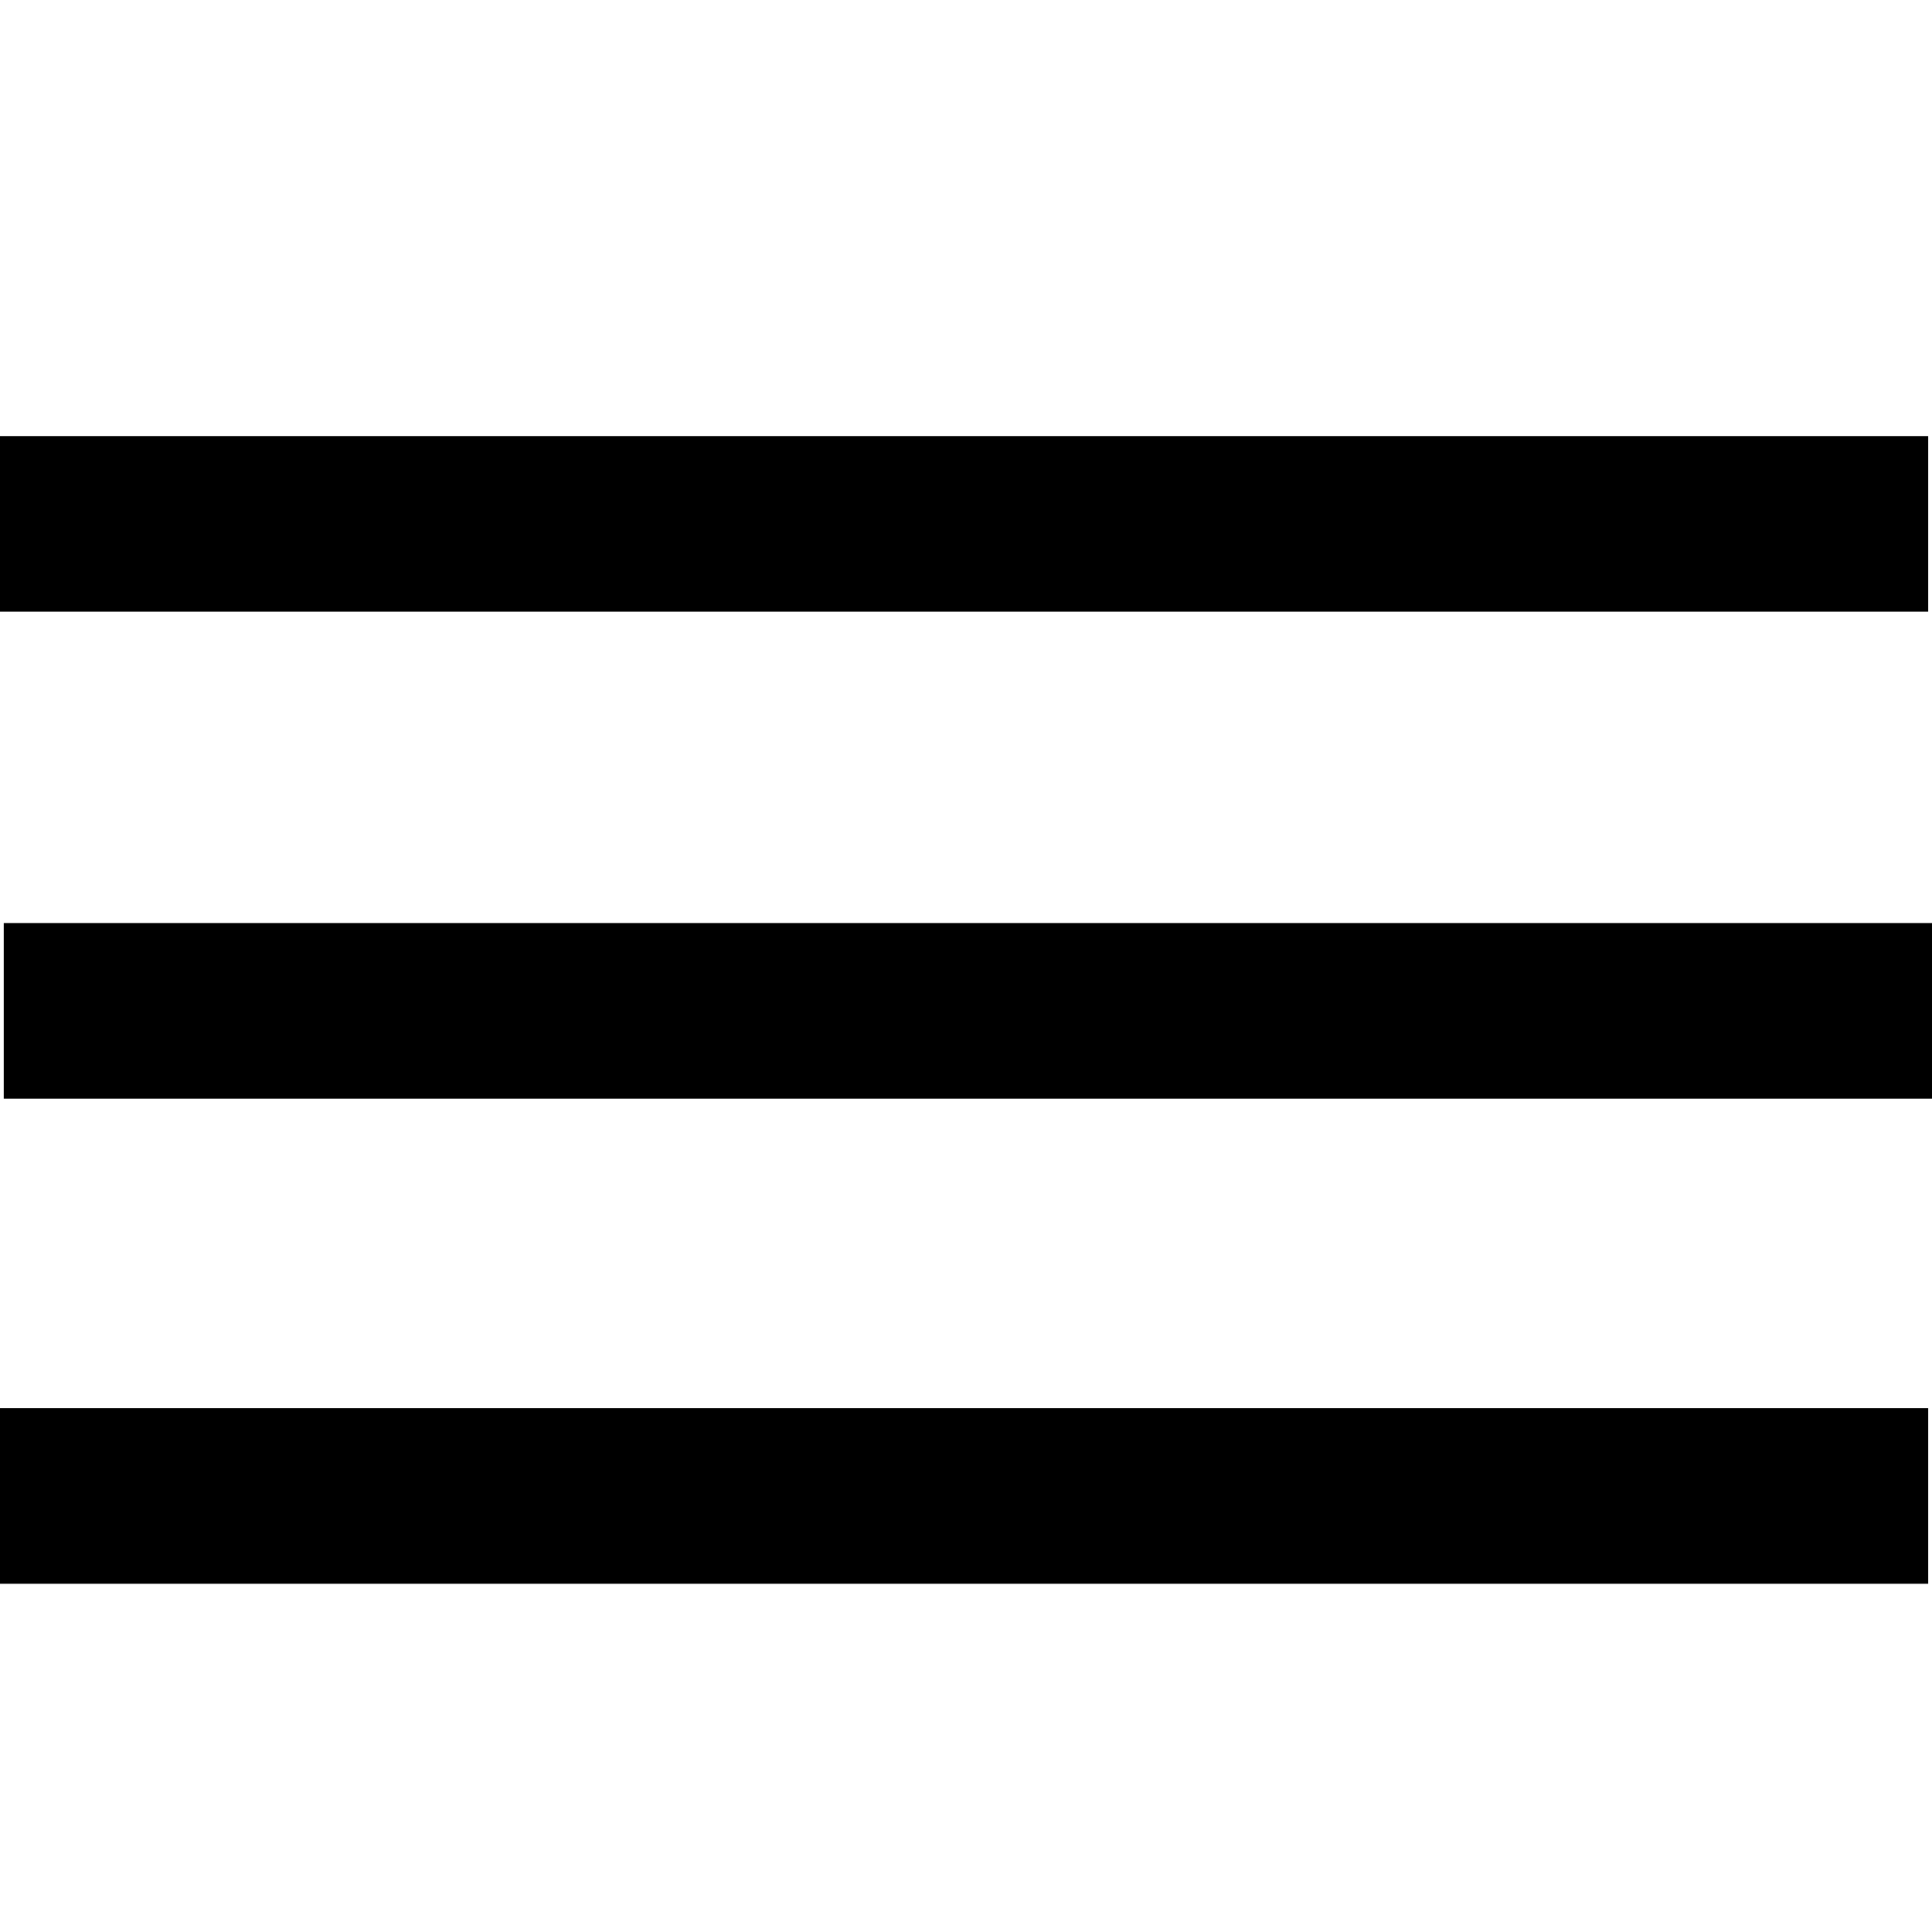 <?xml version="1.0" encoding="utf-8"?>
<svg width="44" height="44" viewBox="0 0 44 44" xmlns="http://www.w3.org/2000/svg">
	<g>
		<path fill="none" stroke="#000000" stroke-width="4" stroke-linejoin="bevel" d="M0,11.931h43.914"/>
		<path fill="none" stroke="#000000" stroke-width="4" stroke-linejoin="bevel" d="M0.085,23.021H44"/>
		<path fill="none" stroke="#000000" stroke-width="4" stroke-linejoin="bevel" d="M0,34.069h43.914"/>
	</g>
</svg>